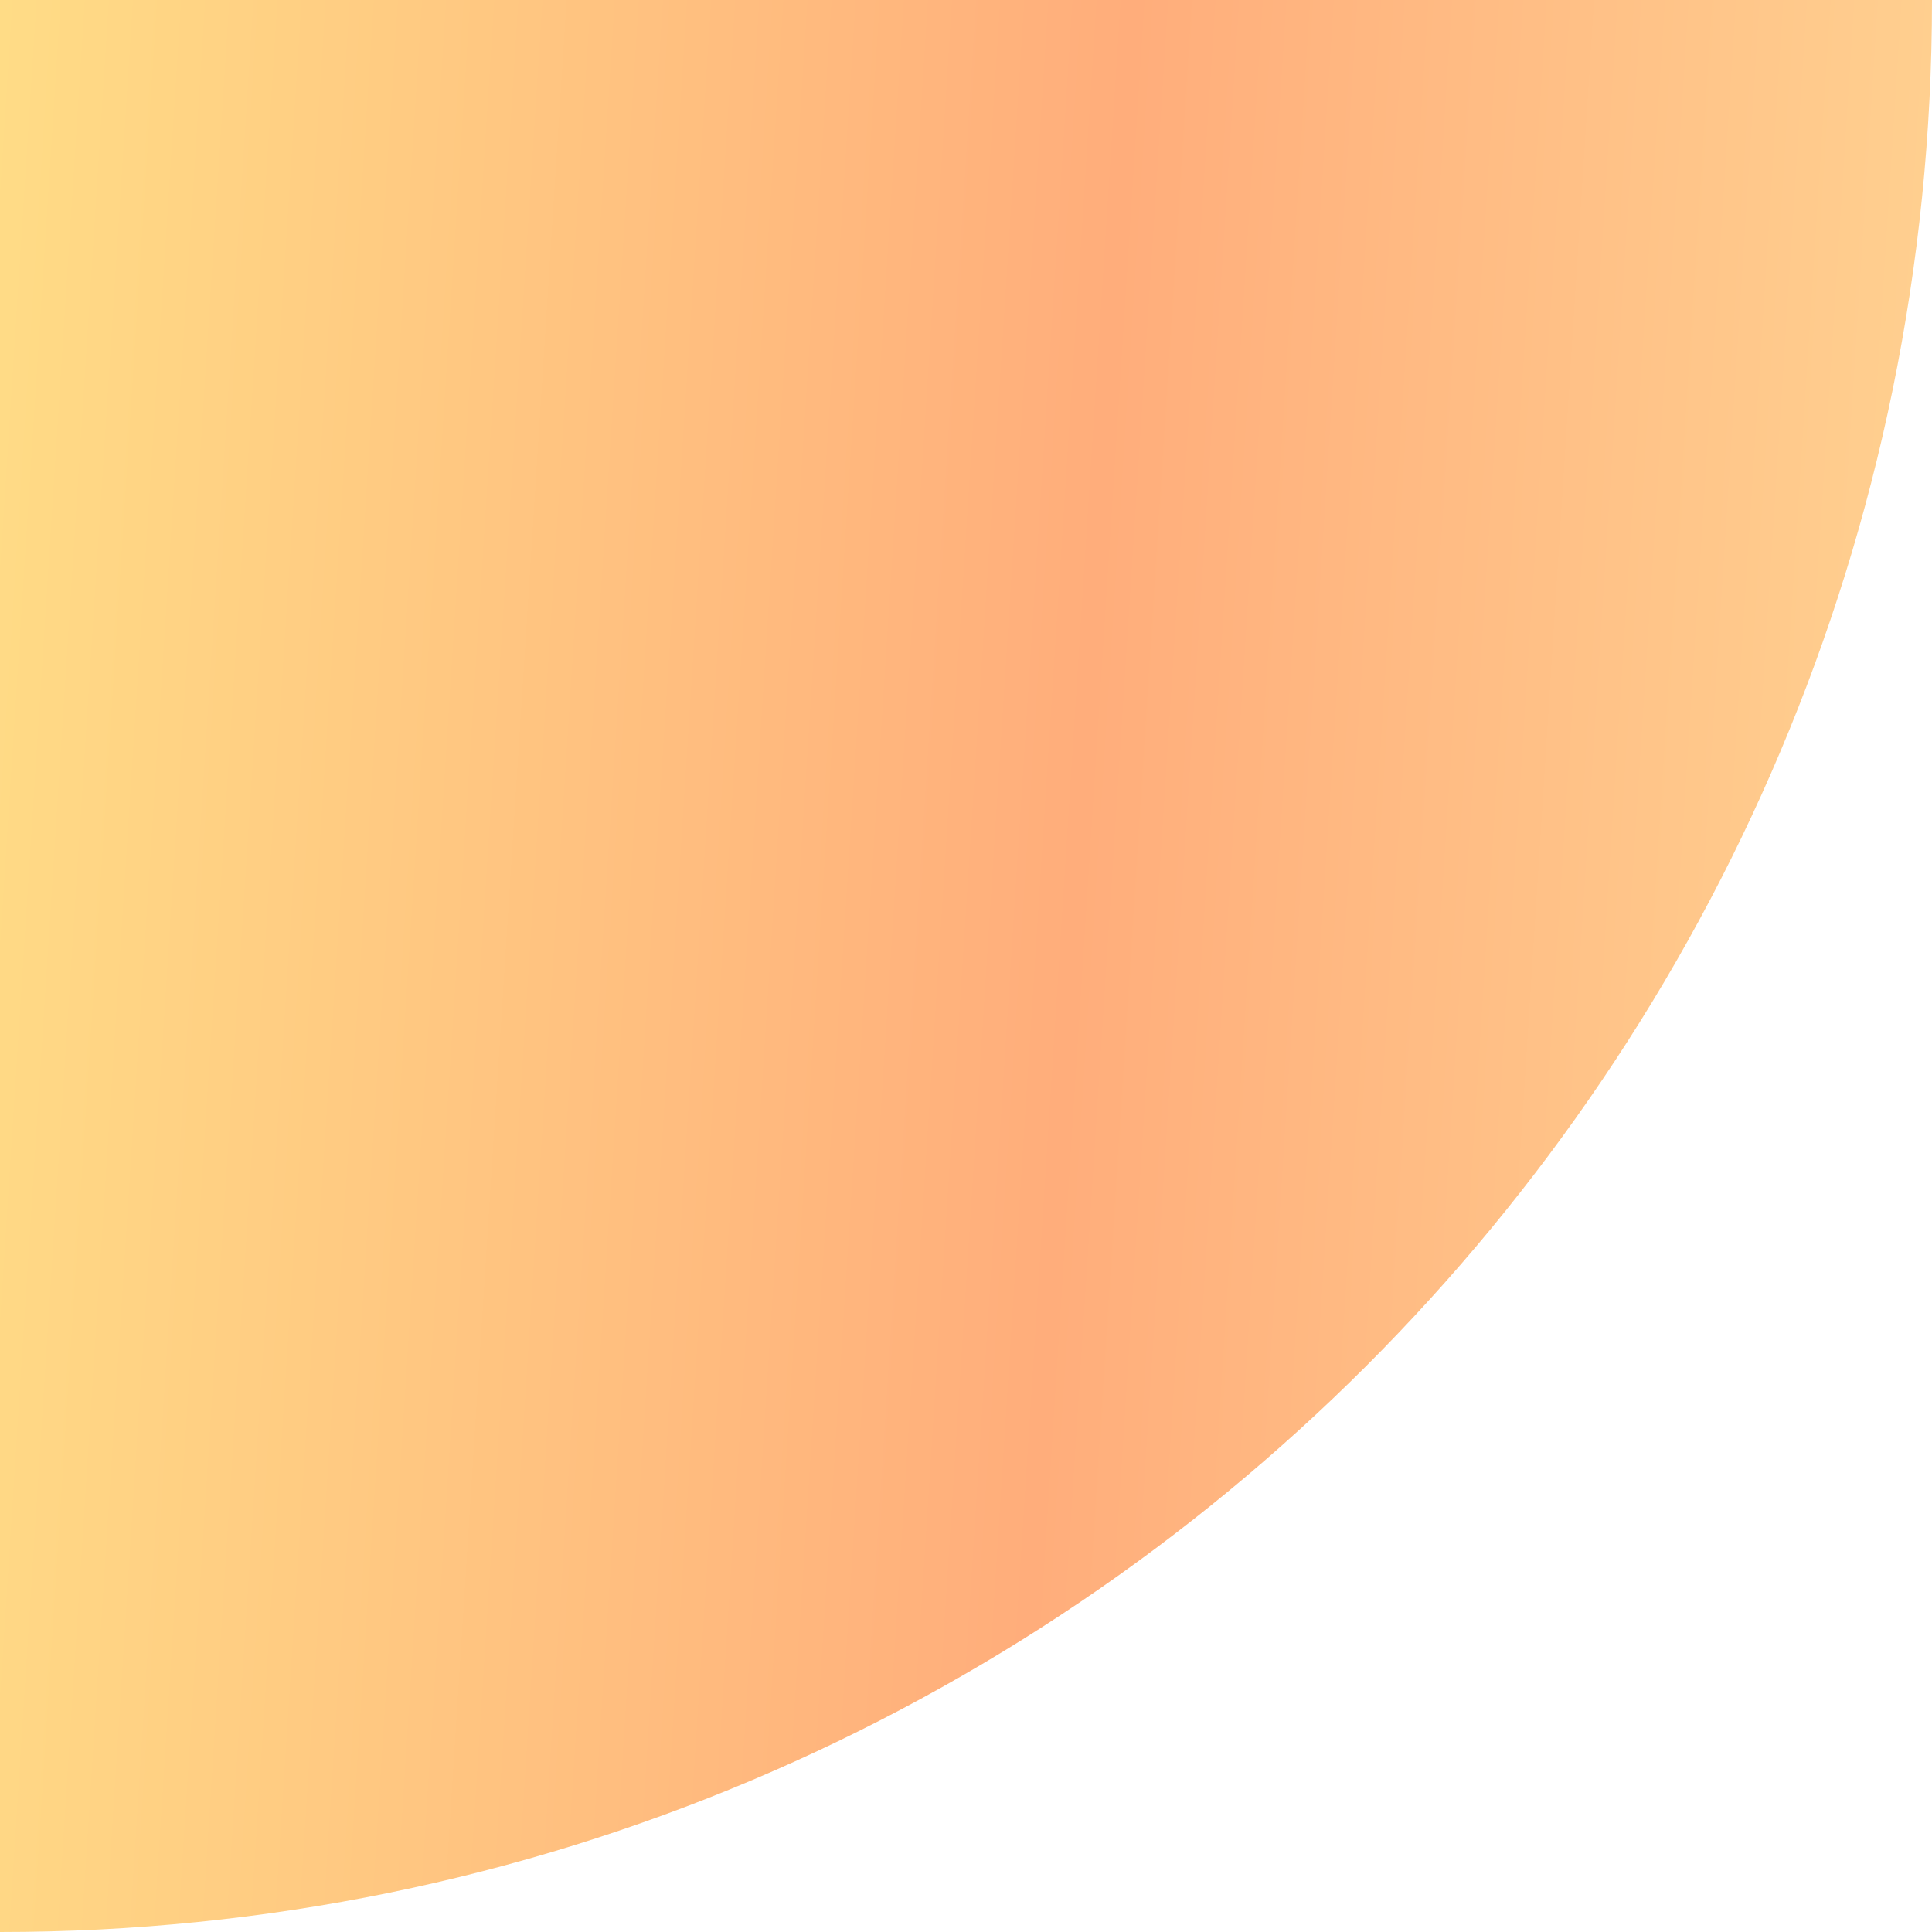 <?xml version="1.0" encoding="utf-8"?>
<svg xmlns="http://www.w3.org/2000/svg" width="40" height="40" viewBox="0 0 40 40" fill="none">
<path id="Background" d="M0 0H40C40 22.091 22.091 40 0 40V0Z" fill="url(#paint0_linear_14101_813)"/>
<defs>
<linearGradient id="paint0_linear_14101_813" x1="0" y1="0" x2="42.389" y2="2.716" gradientUnits="userSpaceOnUse">
<stop stop-color="#FFDC86"/>
<stop offset="0.551" stop-color="#FFAD7B"/>
<stop offset="1" stop-color="#FFD492"/>
</linearGradient>
</defs>
</svg>